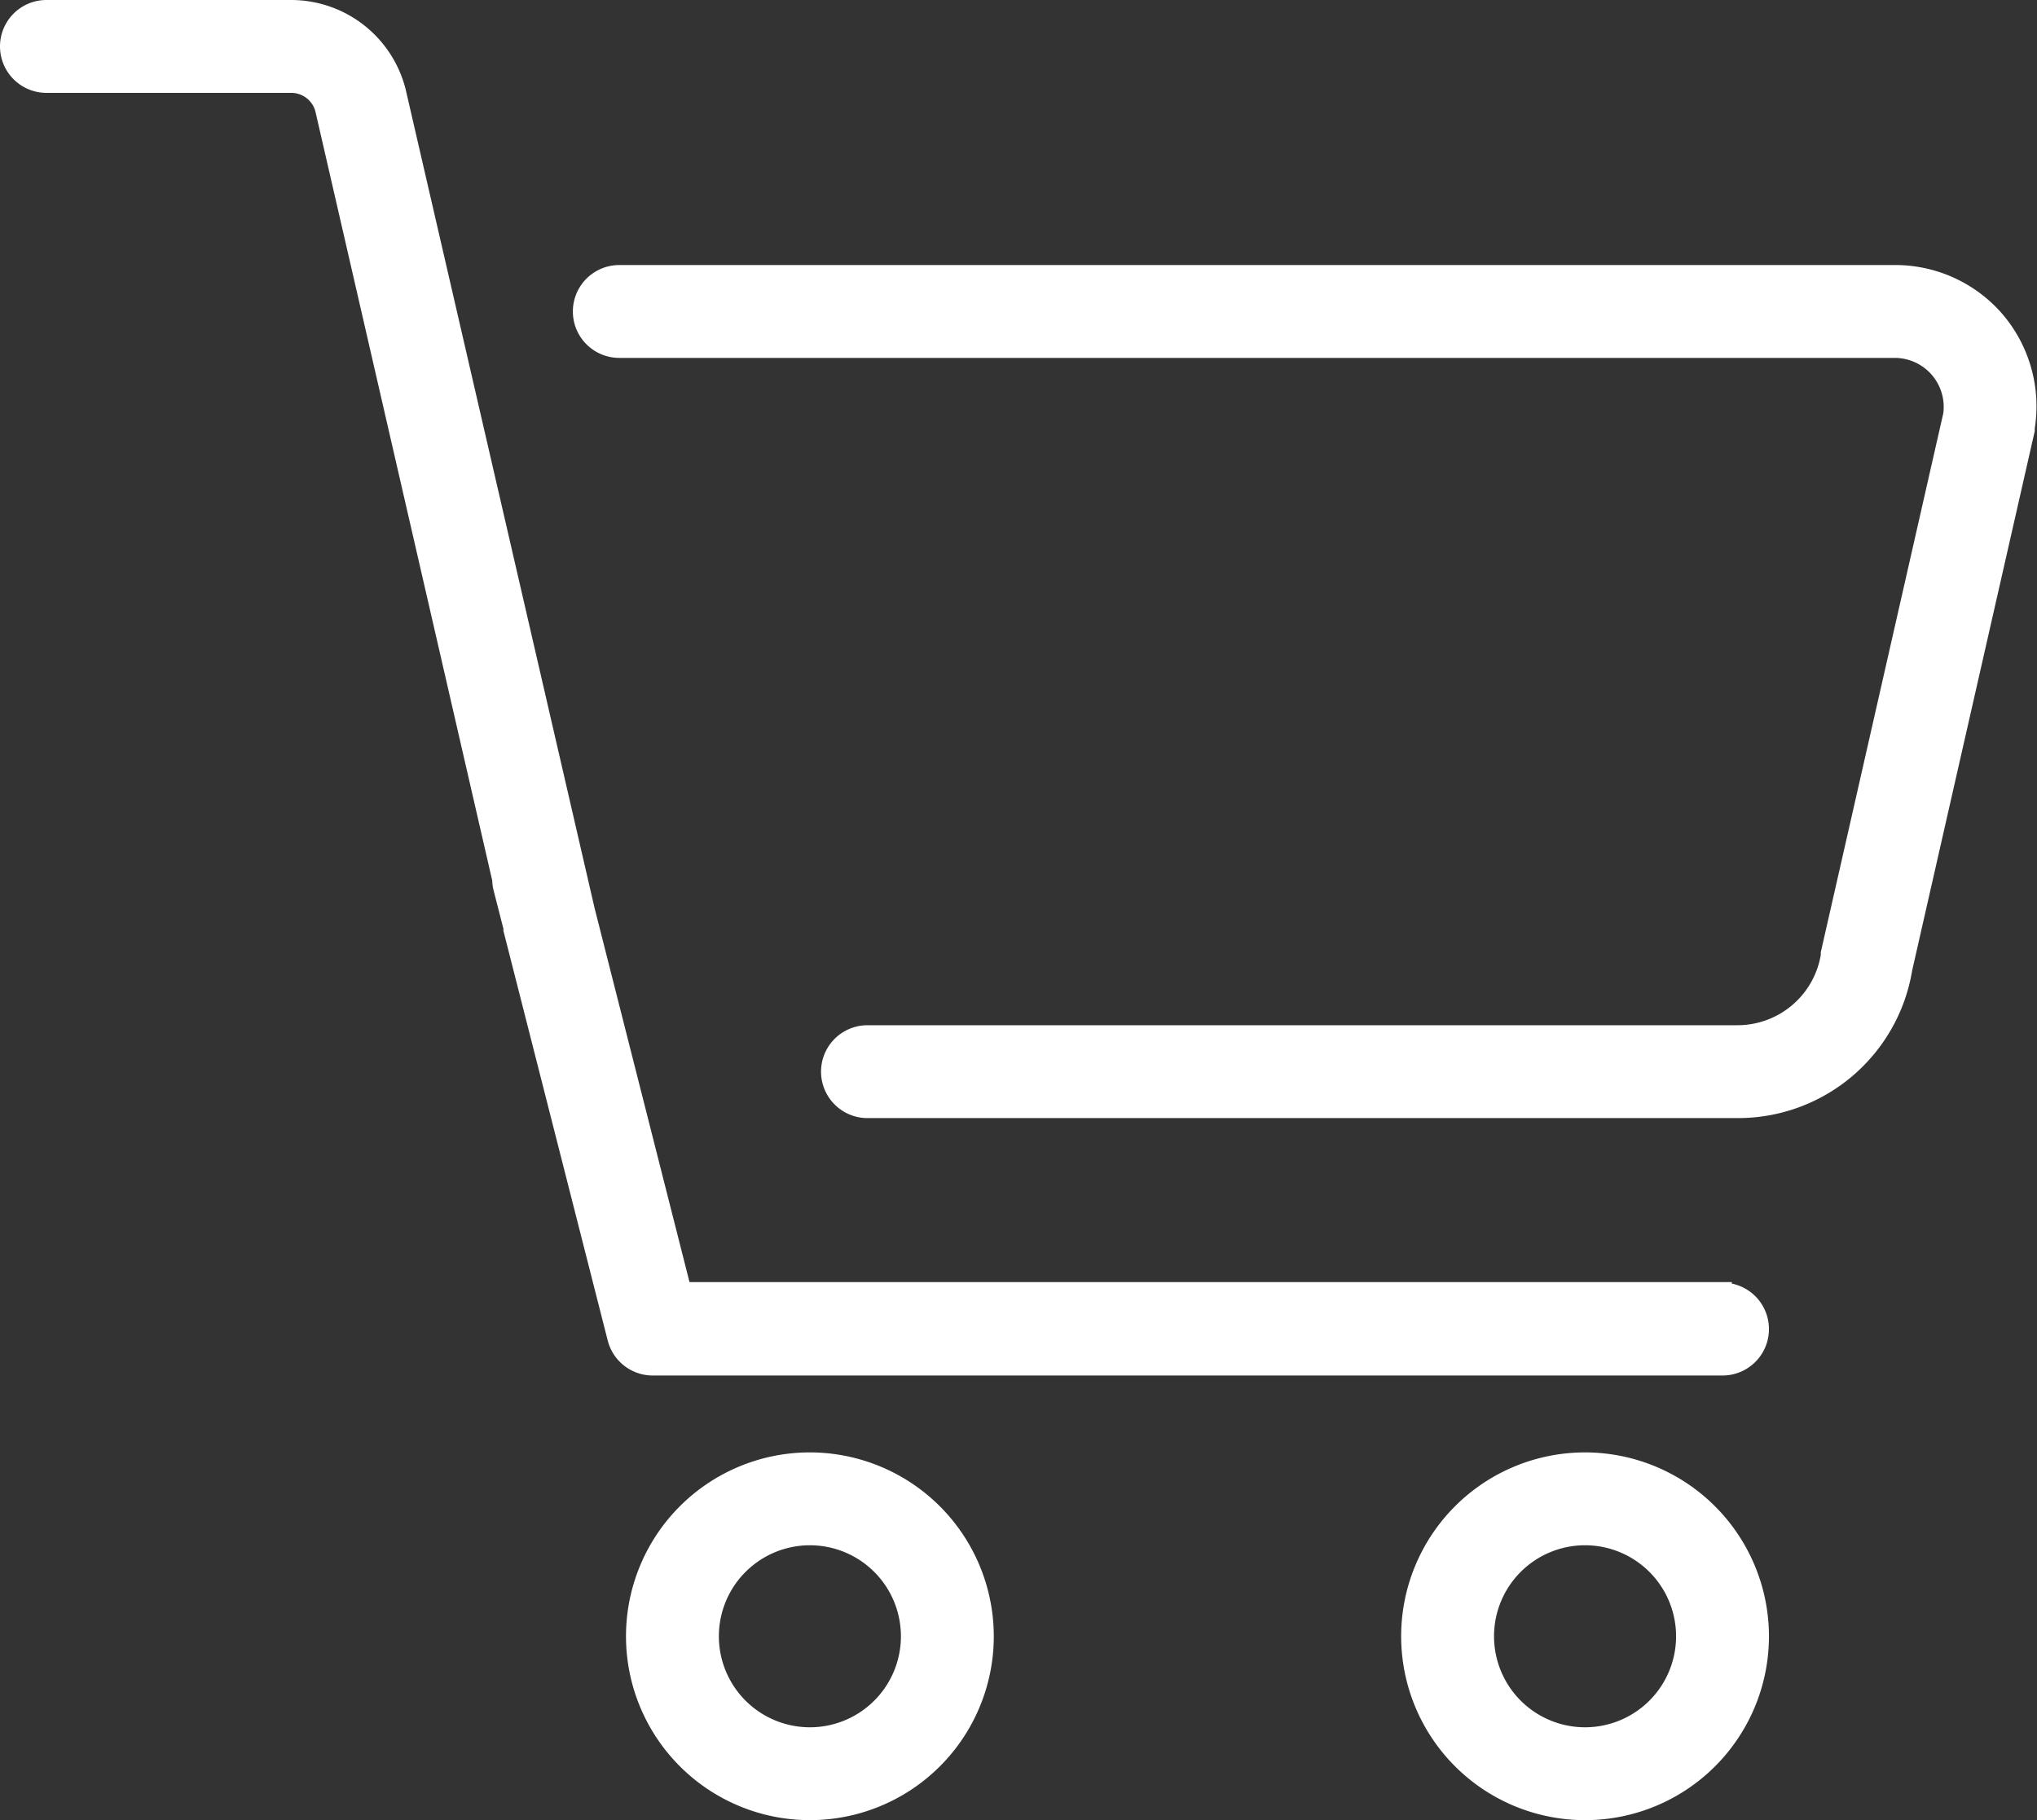 <svg xmlns="http://www.w3.org/2000/svg" viewBox="0 0 109.66 98">
    <rect x="0" y="0" width="109.66" height="98" fill="#333333" stroke="none"/>
    <defs>
        <style>.cls-1{stroke:#FFF;stroke-miterlimit:10; fill:#FFF}</style>
    </defs>
    <title>cart</title>
    <g id="Camada_2" data-name="Camada 2">
        <g id="Black_Friday_icons" data-name="Black Friday icons">
            <path class="cls-1" d="M107.44,17.26A7.12,7.12,0,0,0,102,14.77H33.34a2,2,0,0,0,0,4H102a3.14,3.14,0,0,1,3.11,3.56l-6.59,29,0,.13a5.05,5.05,0,0,1-5,4.24H46.7a2,2,0,0,0,0,4H93.56a9,9,0,0,0,8.89-7.55l6.59-29,0-.13A7.14,7.14,0,0,0,107.44,17.26Z"/>
            <path class="cls-1" d="M43.55,78.7A9.4,9.4,0,1,0,53,88.1,9.41,9.41,0,0,0,43.55,78.7Zm0,14.8A5.4,5.4,0,1,1,49,88.1,5.4,5.4,0,0,1,43.55,93.5Z"/>
            <path class="cls-1" d="M85.33,78.7a9.4,9.4,0,1,0,9.4,9.4A9.41,9.41,0,0,0,85.33,78.7Zm0,14.8a5.4,5.4,0,1,1,5.4-5.4A5.4,5.4,0,0,1,85.33,93.5Z"/>
            <path class="cls-1" d="M92.73,69.53h-56L31.52,49,21.35,4.92A5.86,5.86,0,0,0,15.67.5H2.5a2,2,0,0,0,0,4H15.67a1.85,1.85,0,0,1,1.79,1.36L27,47.36a1.89,1.89,0,0,0,.06.47l.54,2.11v.11l5.6,22a2,2,0,0,0,1.94,1.51H92.73a2,2,0,0,0,0-4Z"/>
        </g>
    </g>
</svg>